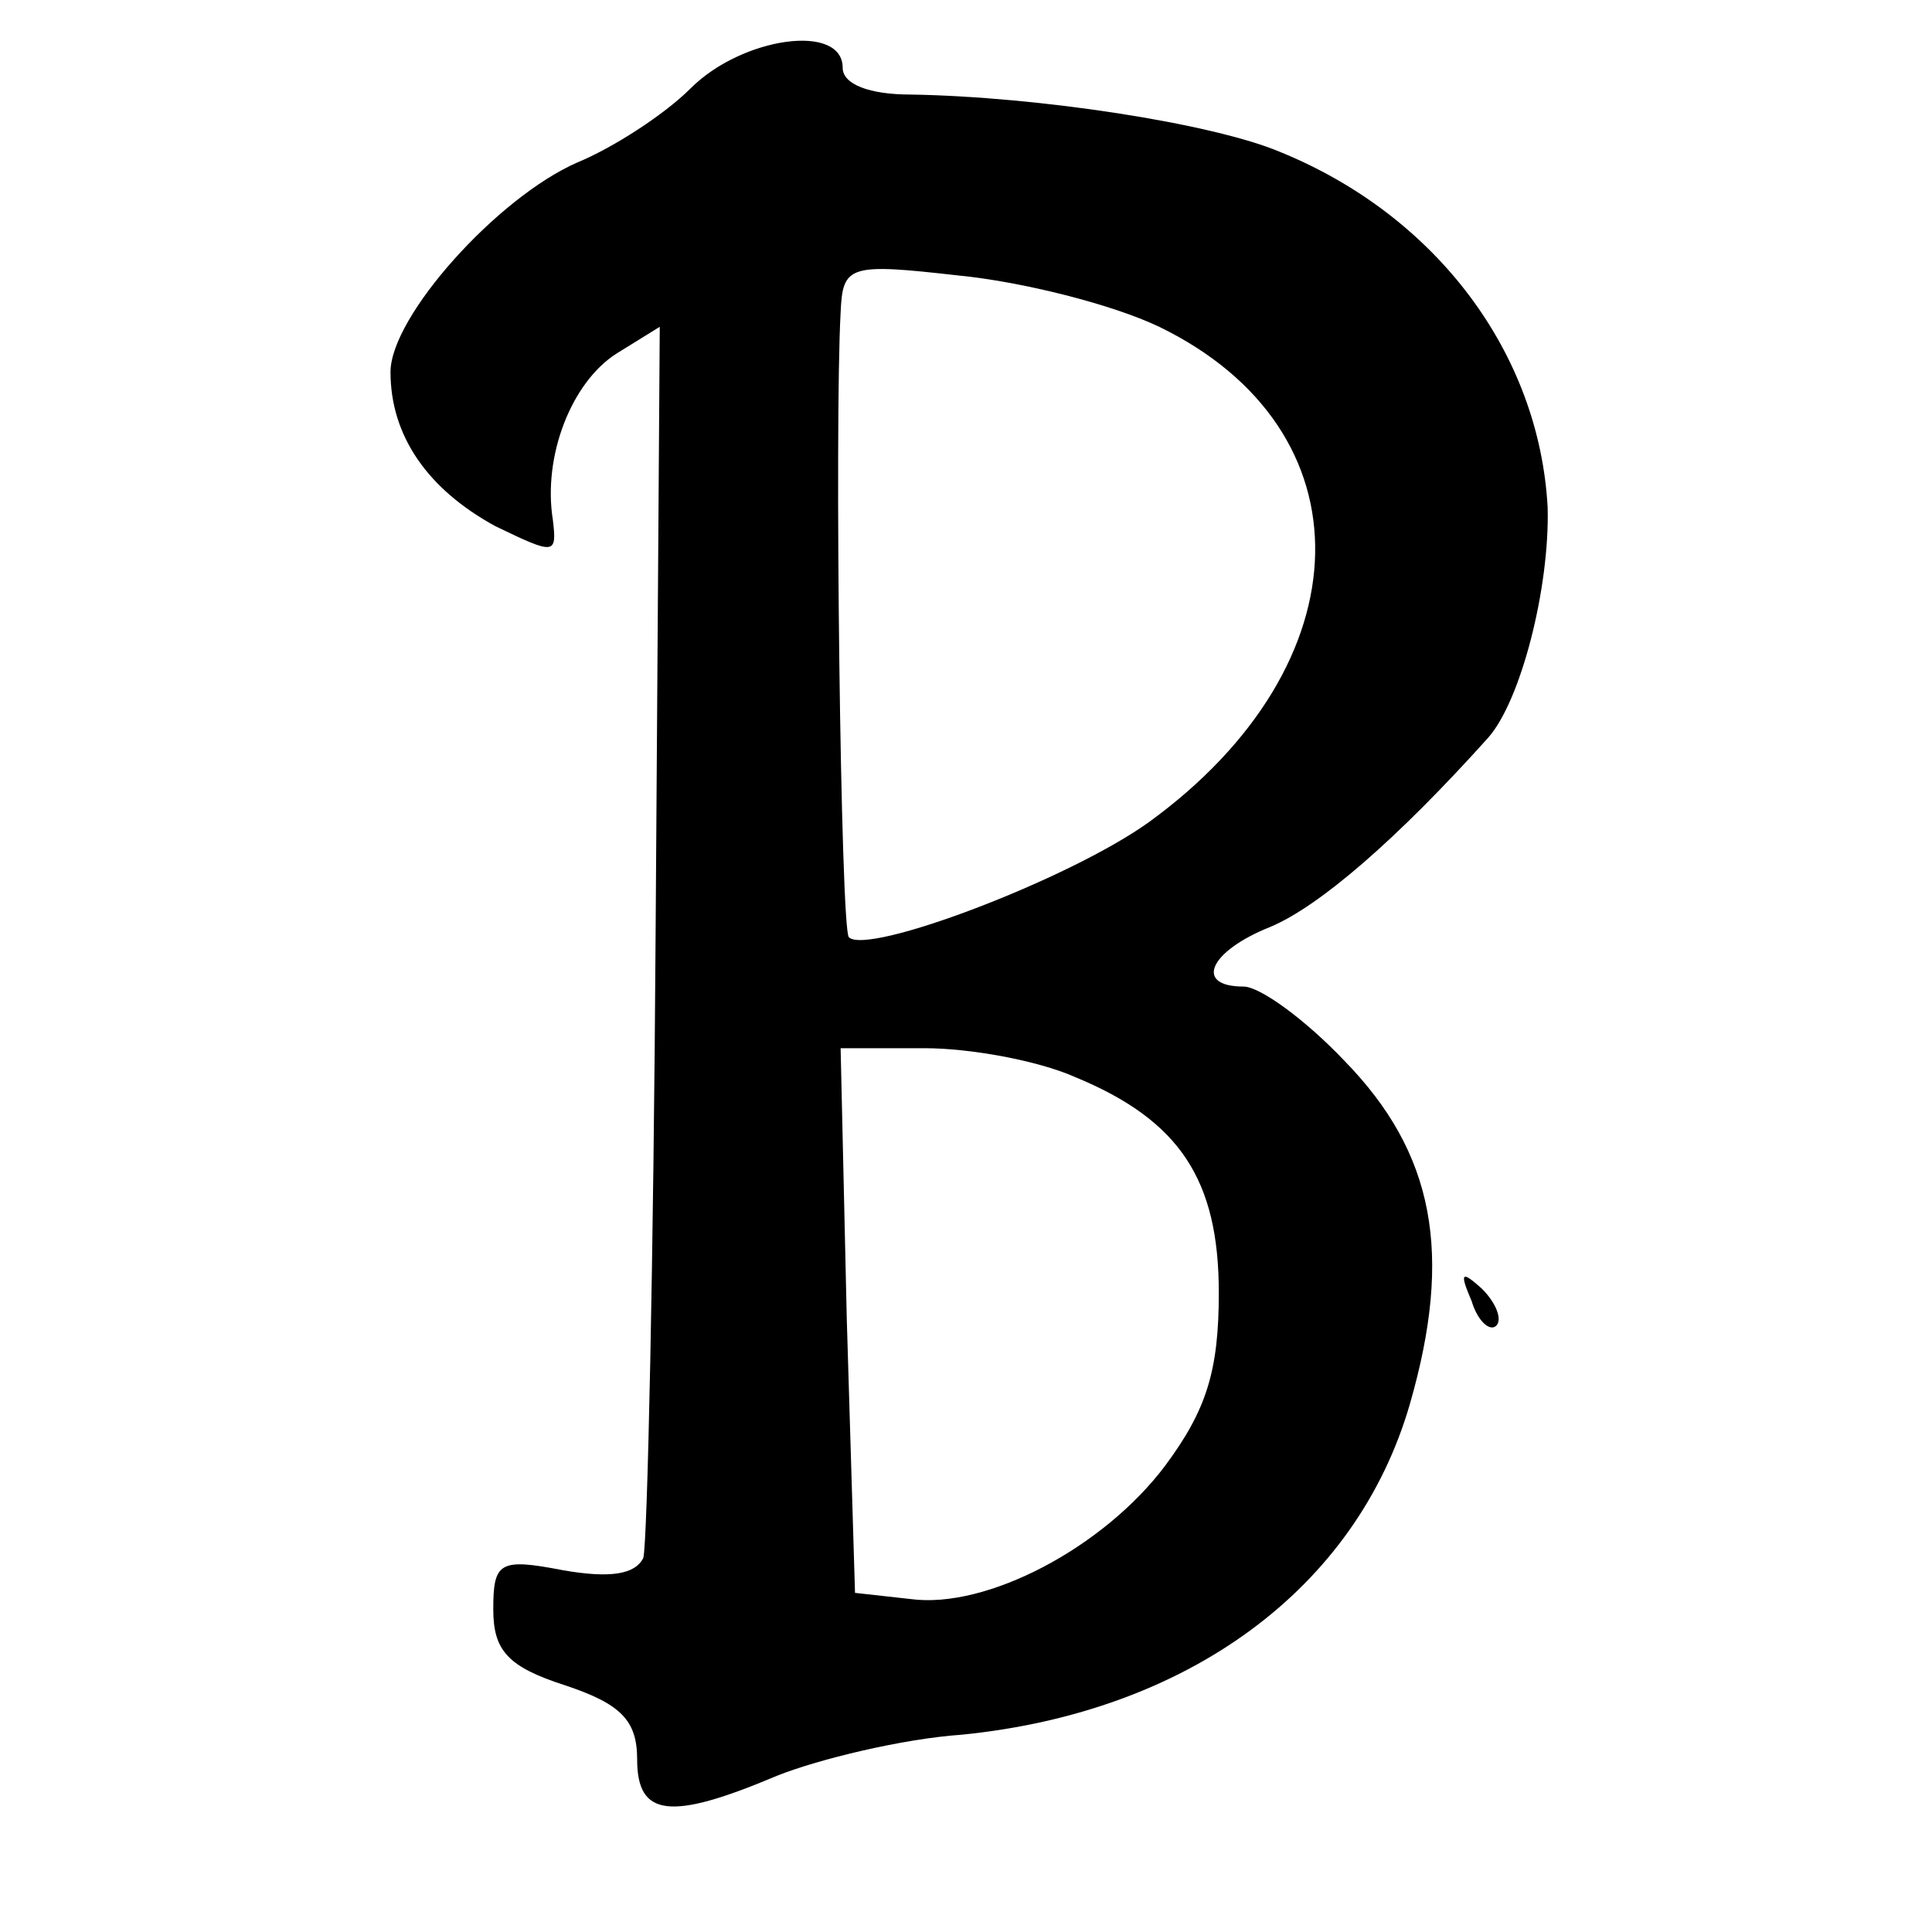 <?xml version="1.0" standalone="no"?>
<!DOCTYPE svg PUBLIC "-//W3C//DTD SVG 20010904//EN"
 "http://www.w3.org/TR/2001/REC-SVG-20010904/DTD/svg10.dtd">
<svg version="1.0" xmlns="http://www.w3.org/2000/svg"
 width="94pt" height="94pt" viewBox="0 0 94 94"
 preserveAspectRatio="xMidYMid meet">
<g transform="translate(0,94) scale(0.1,-0.1)"
fill="#000000" stroke="none">
<path d="M336 897 c-13 -13 -38 -29 -55 -36 -39 -17 -91 -75 -91 -102 0 -31
18 -57 51 -75 29 -14 30 -14 28 3 -5 31 9 67 31 81 l21 13 -2 -293 c-1 -161
-4 -299 -6 -306 -4 -8 -16 -10 -39 -6 -31 6 -34 4 -34 -19 0 -20 7 -28 35 -37
27 -9 35 -17 35 -36 0 -28 16 -30 68 -8 20 8 61 18 90 20 110 11 192 71 218
161 21 73 12 122 -32 167 -19 20 -41 36 -49 36 -24 0 -17 17 13 29 24 10 62
43 106 92 16 18 30 73 29 112 -4 75 -54 142 -130 173 -33 14 -118 27 -180 28
-20 0 -33 5 -33 13 0 22 -49 15 -74 -10z m228 -116 c103 -50 101 -164 -5 -241
-39 -28 -137 -65 -146 -56 -4 4 -7 250 -4 304 1 23 4 24 57 18 31 -3 75 -14
98 -25z m-41 -365 c51 -21 70 -50 70 -105 0 -38 -6 -57 -26 -84 -30 -40 -87
-70 -124 -65 l-27 3 -4 133 -3 132 41 0 c22 0 55 -6 73 -14z"/>
<path d="M716 307 c3 -10 9 -15 12 -12 3 3 0 11 -7 18 -10 9 -11 8 -5 -6z"/>
</g>
</svg>
